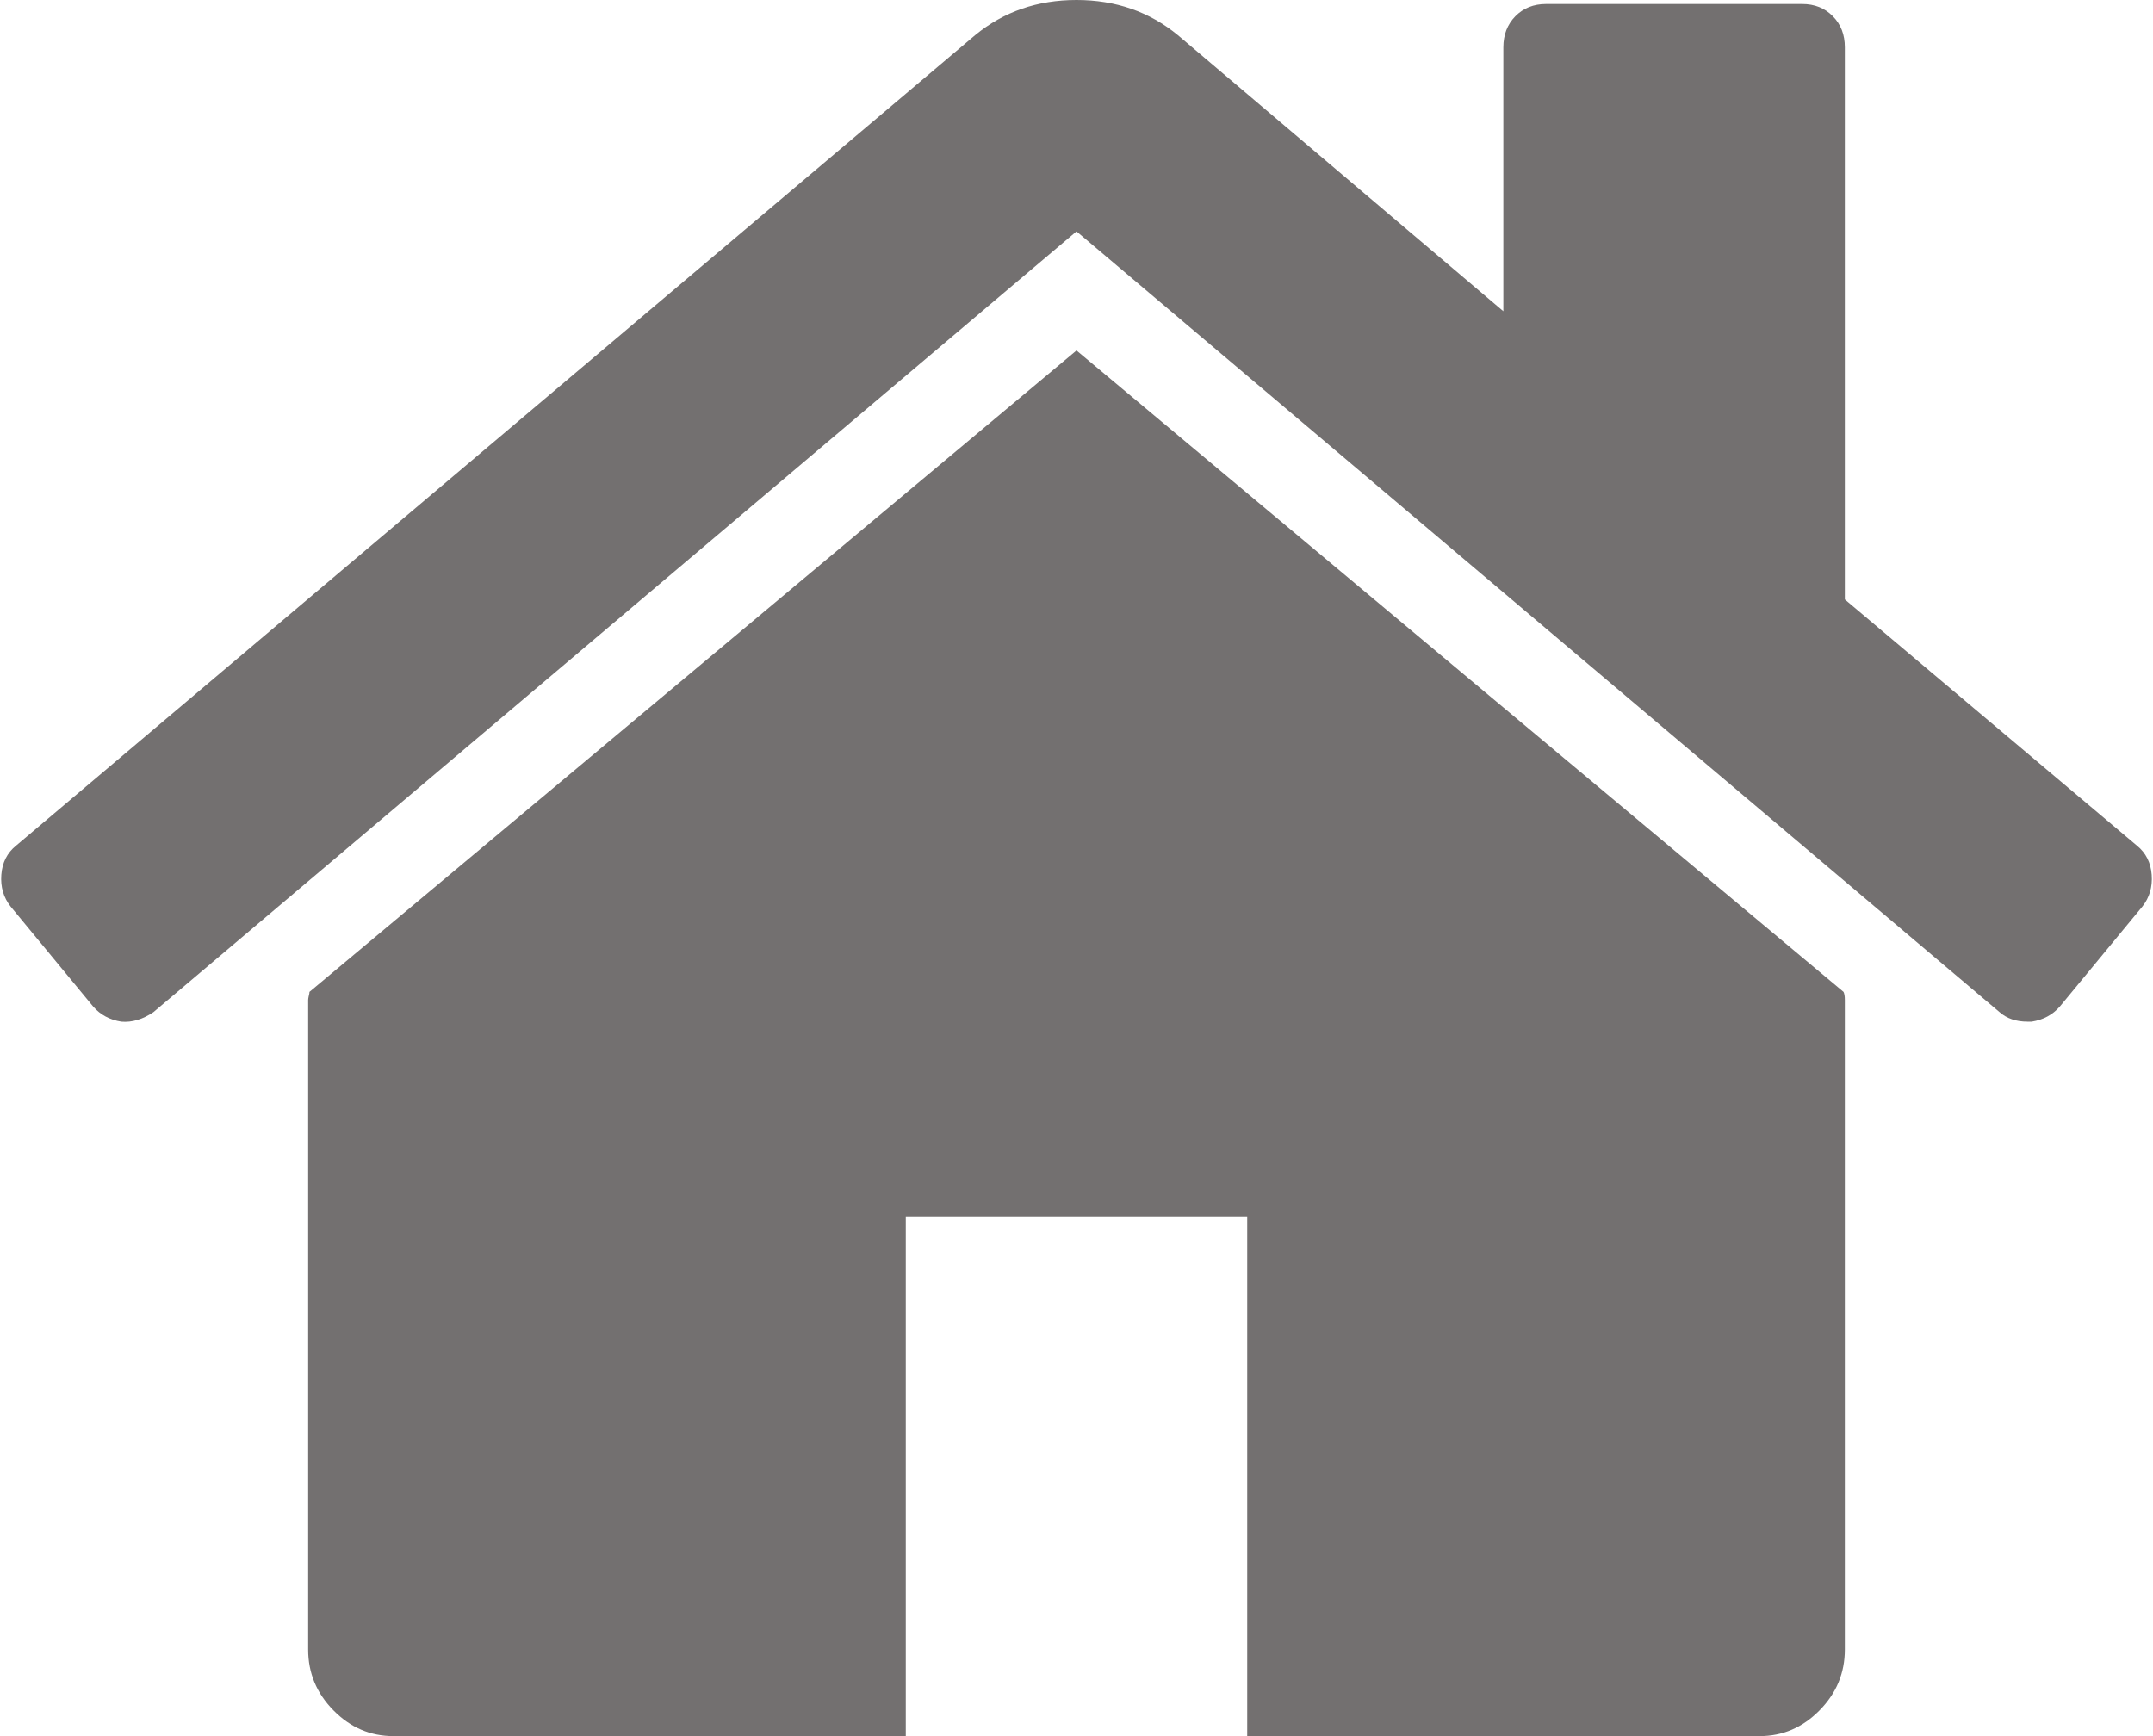 ﻿<?xml version="1.0" encoding="utf-8"?>
<svg version="1.1" xmlns:xlink="http://www.w3.org/1999/xlink" width="31px" height="25px" xmlns="http://www.w3.org/2000/svg">
  <g transform="matrix(1 0 0 1 -1148 -1370 )">
    <path d="M 26.544 14.283  C 26.557 14.309  26.563 14.348  26.563 14.4  L 26.563 23.753  C 26.563 24.091  26.442 24.383  26.198 24.63  C 25.955 24.877  25.667 25  25.334 25  L 17.958 25  L 17.958 17.518  L 13.042 17.518  L 13.042 25  L 5.666 25  C 5.333 25  5.045 24.877  4.802 24.63  C 4.558 24.383  4.437 24.091  4.437 23.753  L 4.437 14.4  C 4.437 14.387  4.44 14.367  4.446 14.341  C 4.453 14.315  4.456 14.296  4.456 14.283  L 15.5 5.047  L 26.544 14.283  Z M 30.981 12.597  C 30.994 12.773  30.949 12.925  30.846 13.055  L 29.656 14.497  C 29.553 14.614  29.419 14.686  29.252 14.712  L 29.195 14.712  C 29.028 14.712  28.894 14.666  28.791 14.575  L 15.5 3.332  L 2.209 14.575  C 2.055 14.679  1.901 14.725  1.748 14.712  C 1.581 14.686  1.447 14.614  1.344 14.497  L 0.154 13.055  C 0.051 12.925  0.006 12.773  0.019 12.597  C 0.032 12.422  0.102 12.282  0.23 12.178  L 14.04 0.507  C 14.45 0.169  14.937 0  15.5 0  C 16.063 0  16.55 0.169  16.96 0.507  L 21.646 4.482  L 21.646 0.682  C 21.646 0.5  21.704 0.351  21.819 0.234  C 21.934 0.117  22.082 0.058  22.261 0.058  L 25.949 0.058  C 26.128 0.058  26.275 0.117  26.39 0.234  C 26.506 0.351  26.563 0.5  26.563 0.682  L 26.563 8.632  L 30.77 12.178  C 30.898 12.282  30.968 12.422  30.981 12.597  Z " fill-rule="nonzero" fill="#737070" stroke="none" transform="matrix(1 0 0 1 1148 1370 )" />
  </g>
</svg>